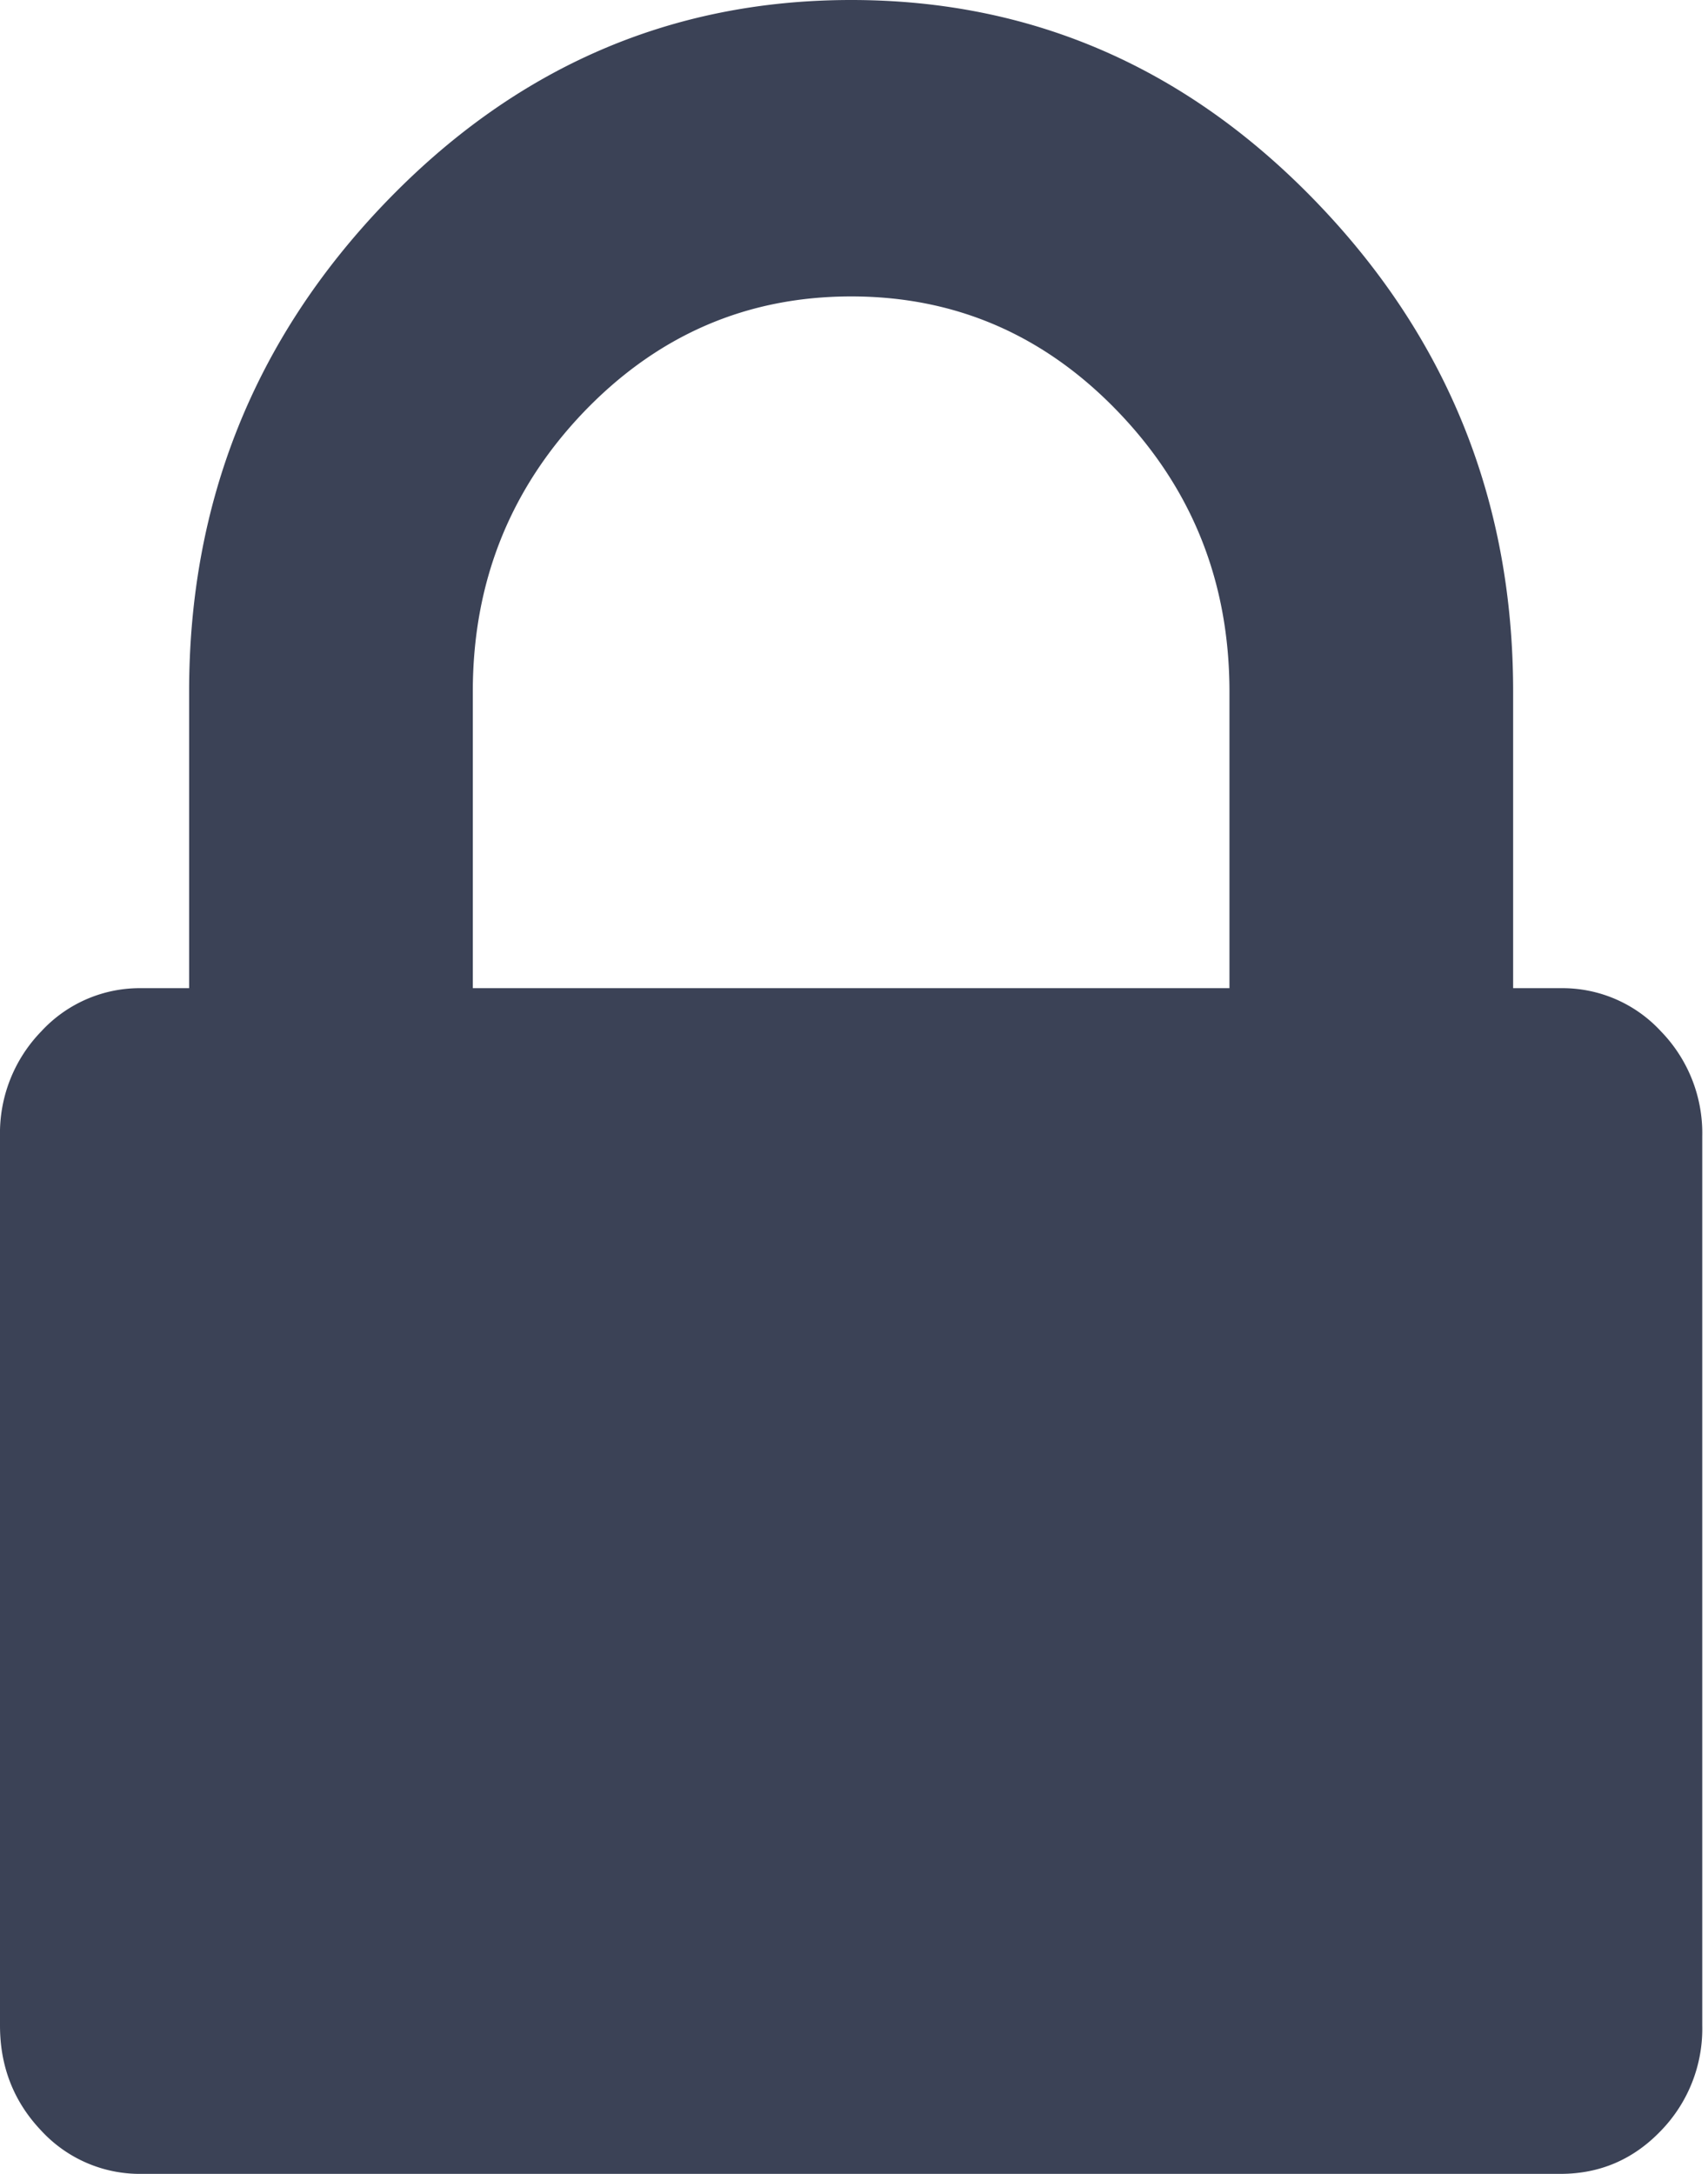 <svg xmlns="http://www.w3.org/2000/svg" width="11" height="14" viewBox="0 0 11 14">
    <path fill="#3B4256" fill-rule="nonzero" d="M10.697 6.642a.862.862 0 0 0-.647-.278h-.305v-1.91c0-1.22-.418-2.266-1.256-3.141C7.651.438 6.649 0 5.482 0c-1.168 0-2.17.438-3.008 1.313-.837.875-1.256 1.922-1.256 3.141v1.91H.914a.862.862 0 0 0-.648.278.941.941 0 0 0-.266.676v5.727c0 .265.089.491.266.677A.863.863 0 0 0 .914 14h9.136c.254 0 .47-.093.647-.278a.943.943 0 0 0 .266-.677V7.318a.941.941 0 0 0-.266-.676zm-2.779-.278H3.045v-1.91c0-.702.238-1.302.714-1.8.476-.496 1.05-.745 1.723-.745.672 0 1.246.249 1.722.746s.714 1.097.714 1.8v1.909z"/>
</svg>
